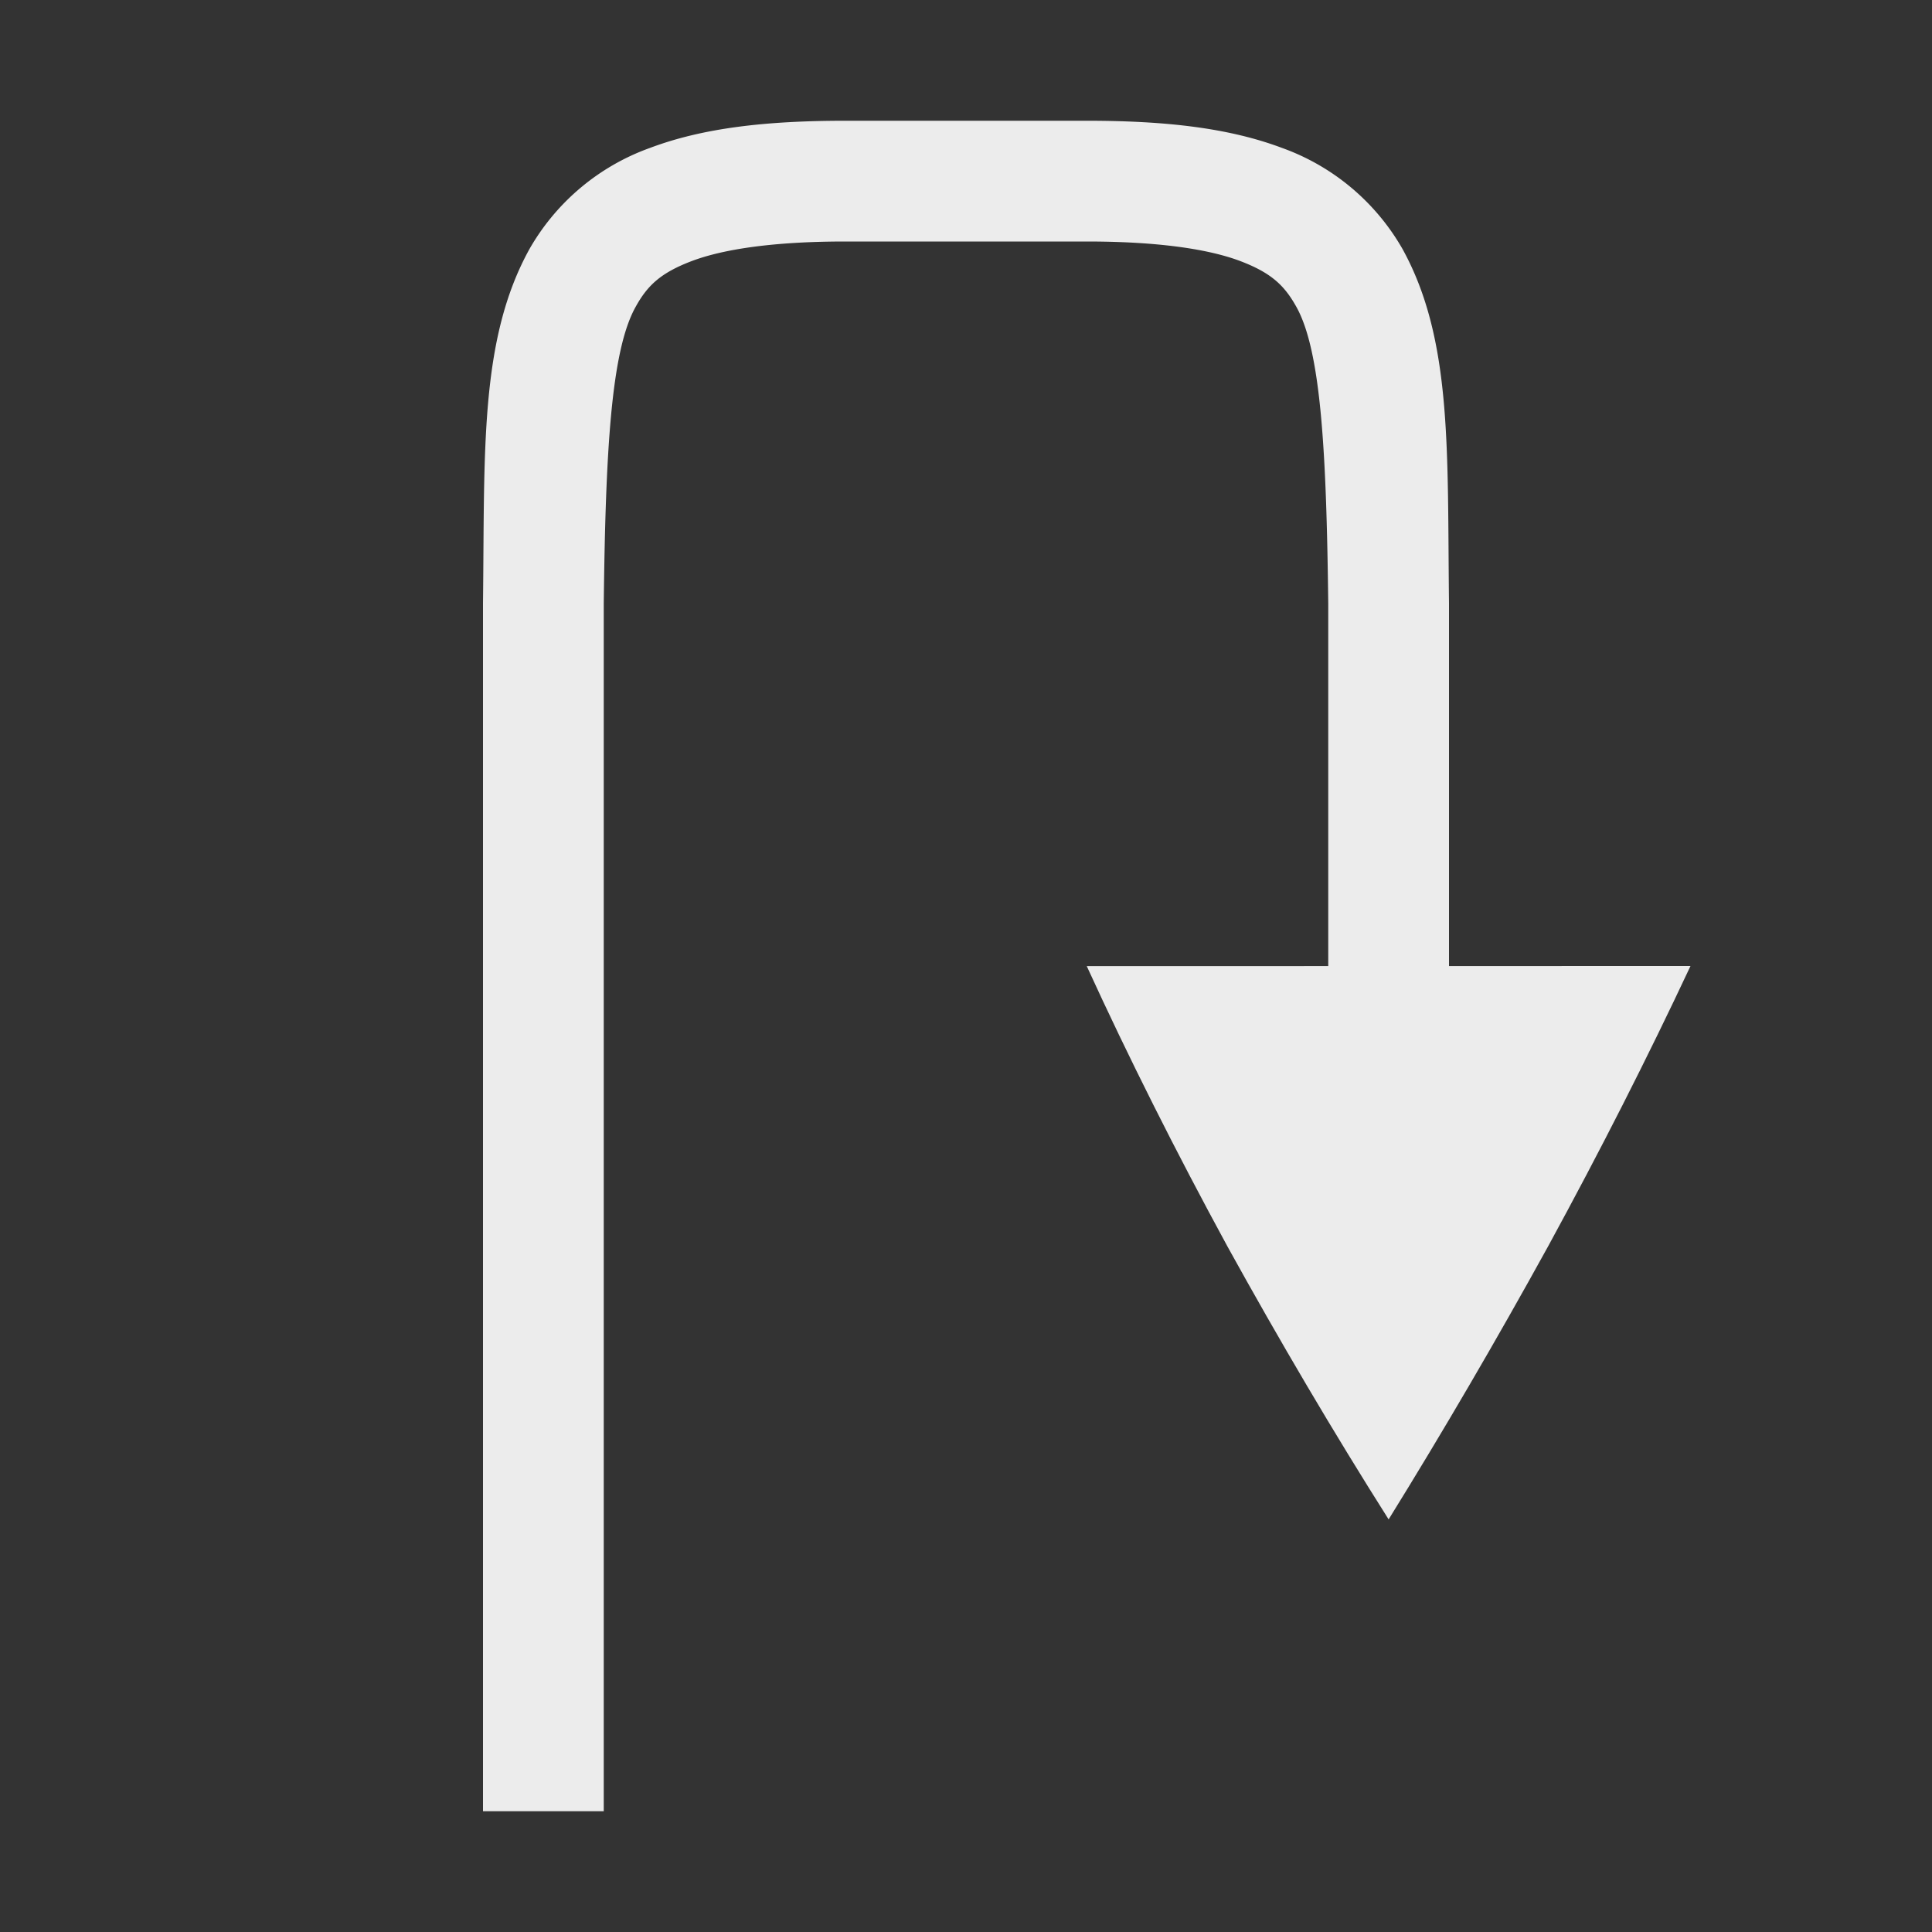 <svg height="16" width="16" xmlns="http://www.w3.org/2000/svg">
  <rect width="100%" height="100%" fill="#333333" stroke="none"/>
  <g fill="#ececec">
    <path d="m7 1c-.658 0-1.179.06-1.617.225a1.88 1.88 0 0 0 -.998.837c-.416.753-.37 1.674-.385 2.932v10.006h1v-10c.015-1.259.06-2.09.262-2.455.1-.183.212-.287.472-.385.26-.097.674-.16 1.266-.16h2c.592 0 1.006.063 1.266.16.26.098.371.202.472.385.202.366.247 1.196.262 2.455v4.5h1v-4.506c-.015-1.258.03-2.179-.385-2.932a1.88 1.88 0 0 0 -.998-.837c-.439-.165-.96-.225-1.617-.225z"/>
    <path d="m14 8-5 .001c.348.76.737 1.535 1.166 2.323.431.78.875 1.534 1.334 2.259.449-.725.889-1.478 1.32-2.26.43-.788.823-1.562 1.18-2.323z"/>
  </g>
</svg>
